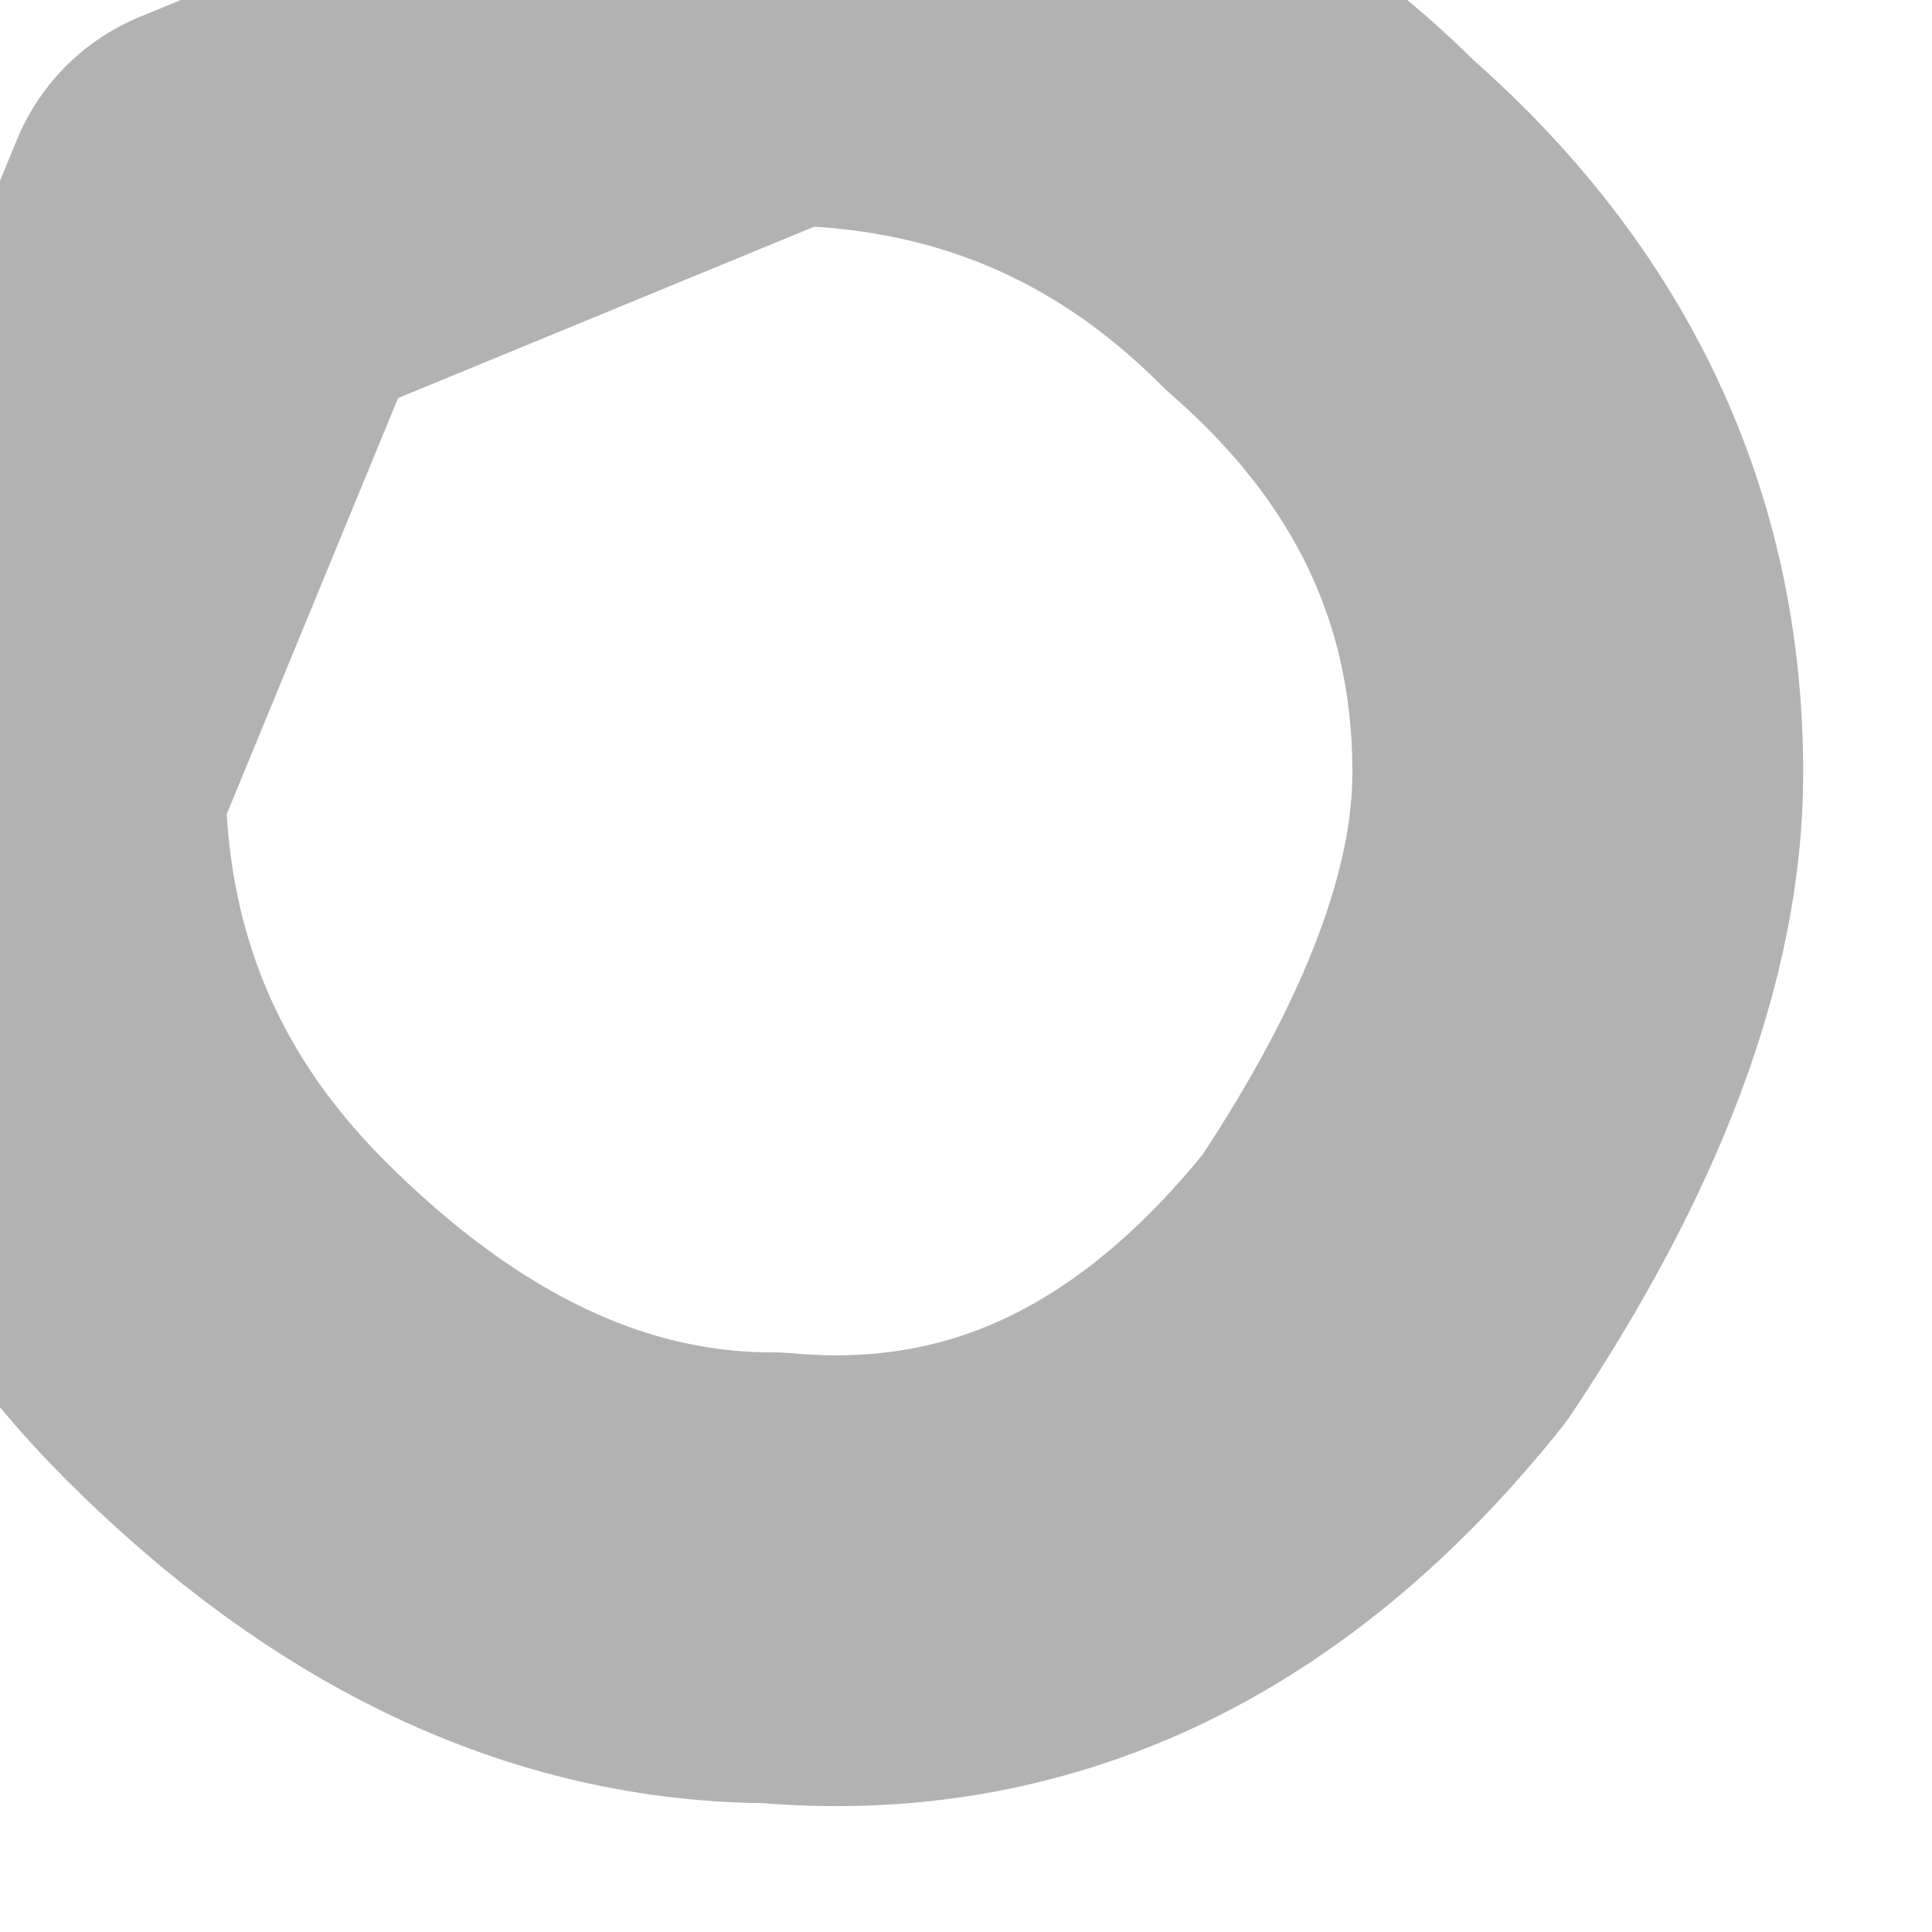 <?xml version="1.0" encoding="utf-8"?>
<svg version="1.1" id="Layer_1"
xmlns="http://www.w3.org/2000/svg"
xmlns:xlink="http://www.w3.org/1999/xlink"
width="3px" height="3px"
xml:space="preserve">
<g id="PathID_125" transform="matrix(1, 0, 0, 1, 3.45, 2.15)">
<path style="fill:none;stroke-width:0.7;stroke-linecap:round;stroke-linejoin:round;stroke-miterlimit:3;stroke:#000000;stroke-opacity:0.302" d="M-1.3 -0.15Q-1.7 0.35 -2.25 0.3Q-2.7 0.3 -3.1 -0.1Q-3.45 -0.45 -3.45 -0.95L-3.1 -1.8L-2.25 -2.15Q-1.75 -2.15 -1.4 -1.8Q-1 -1.45 -1 -0.95Q-1 -0.6 -1.3 -0.15z" />
</g>
</svg>
